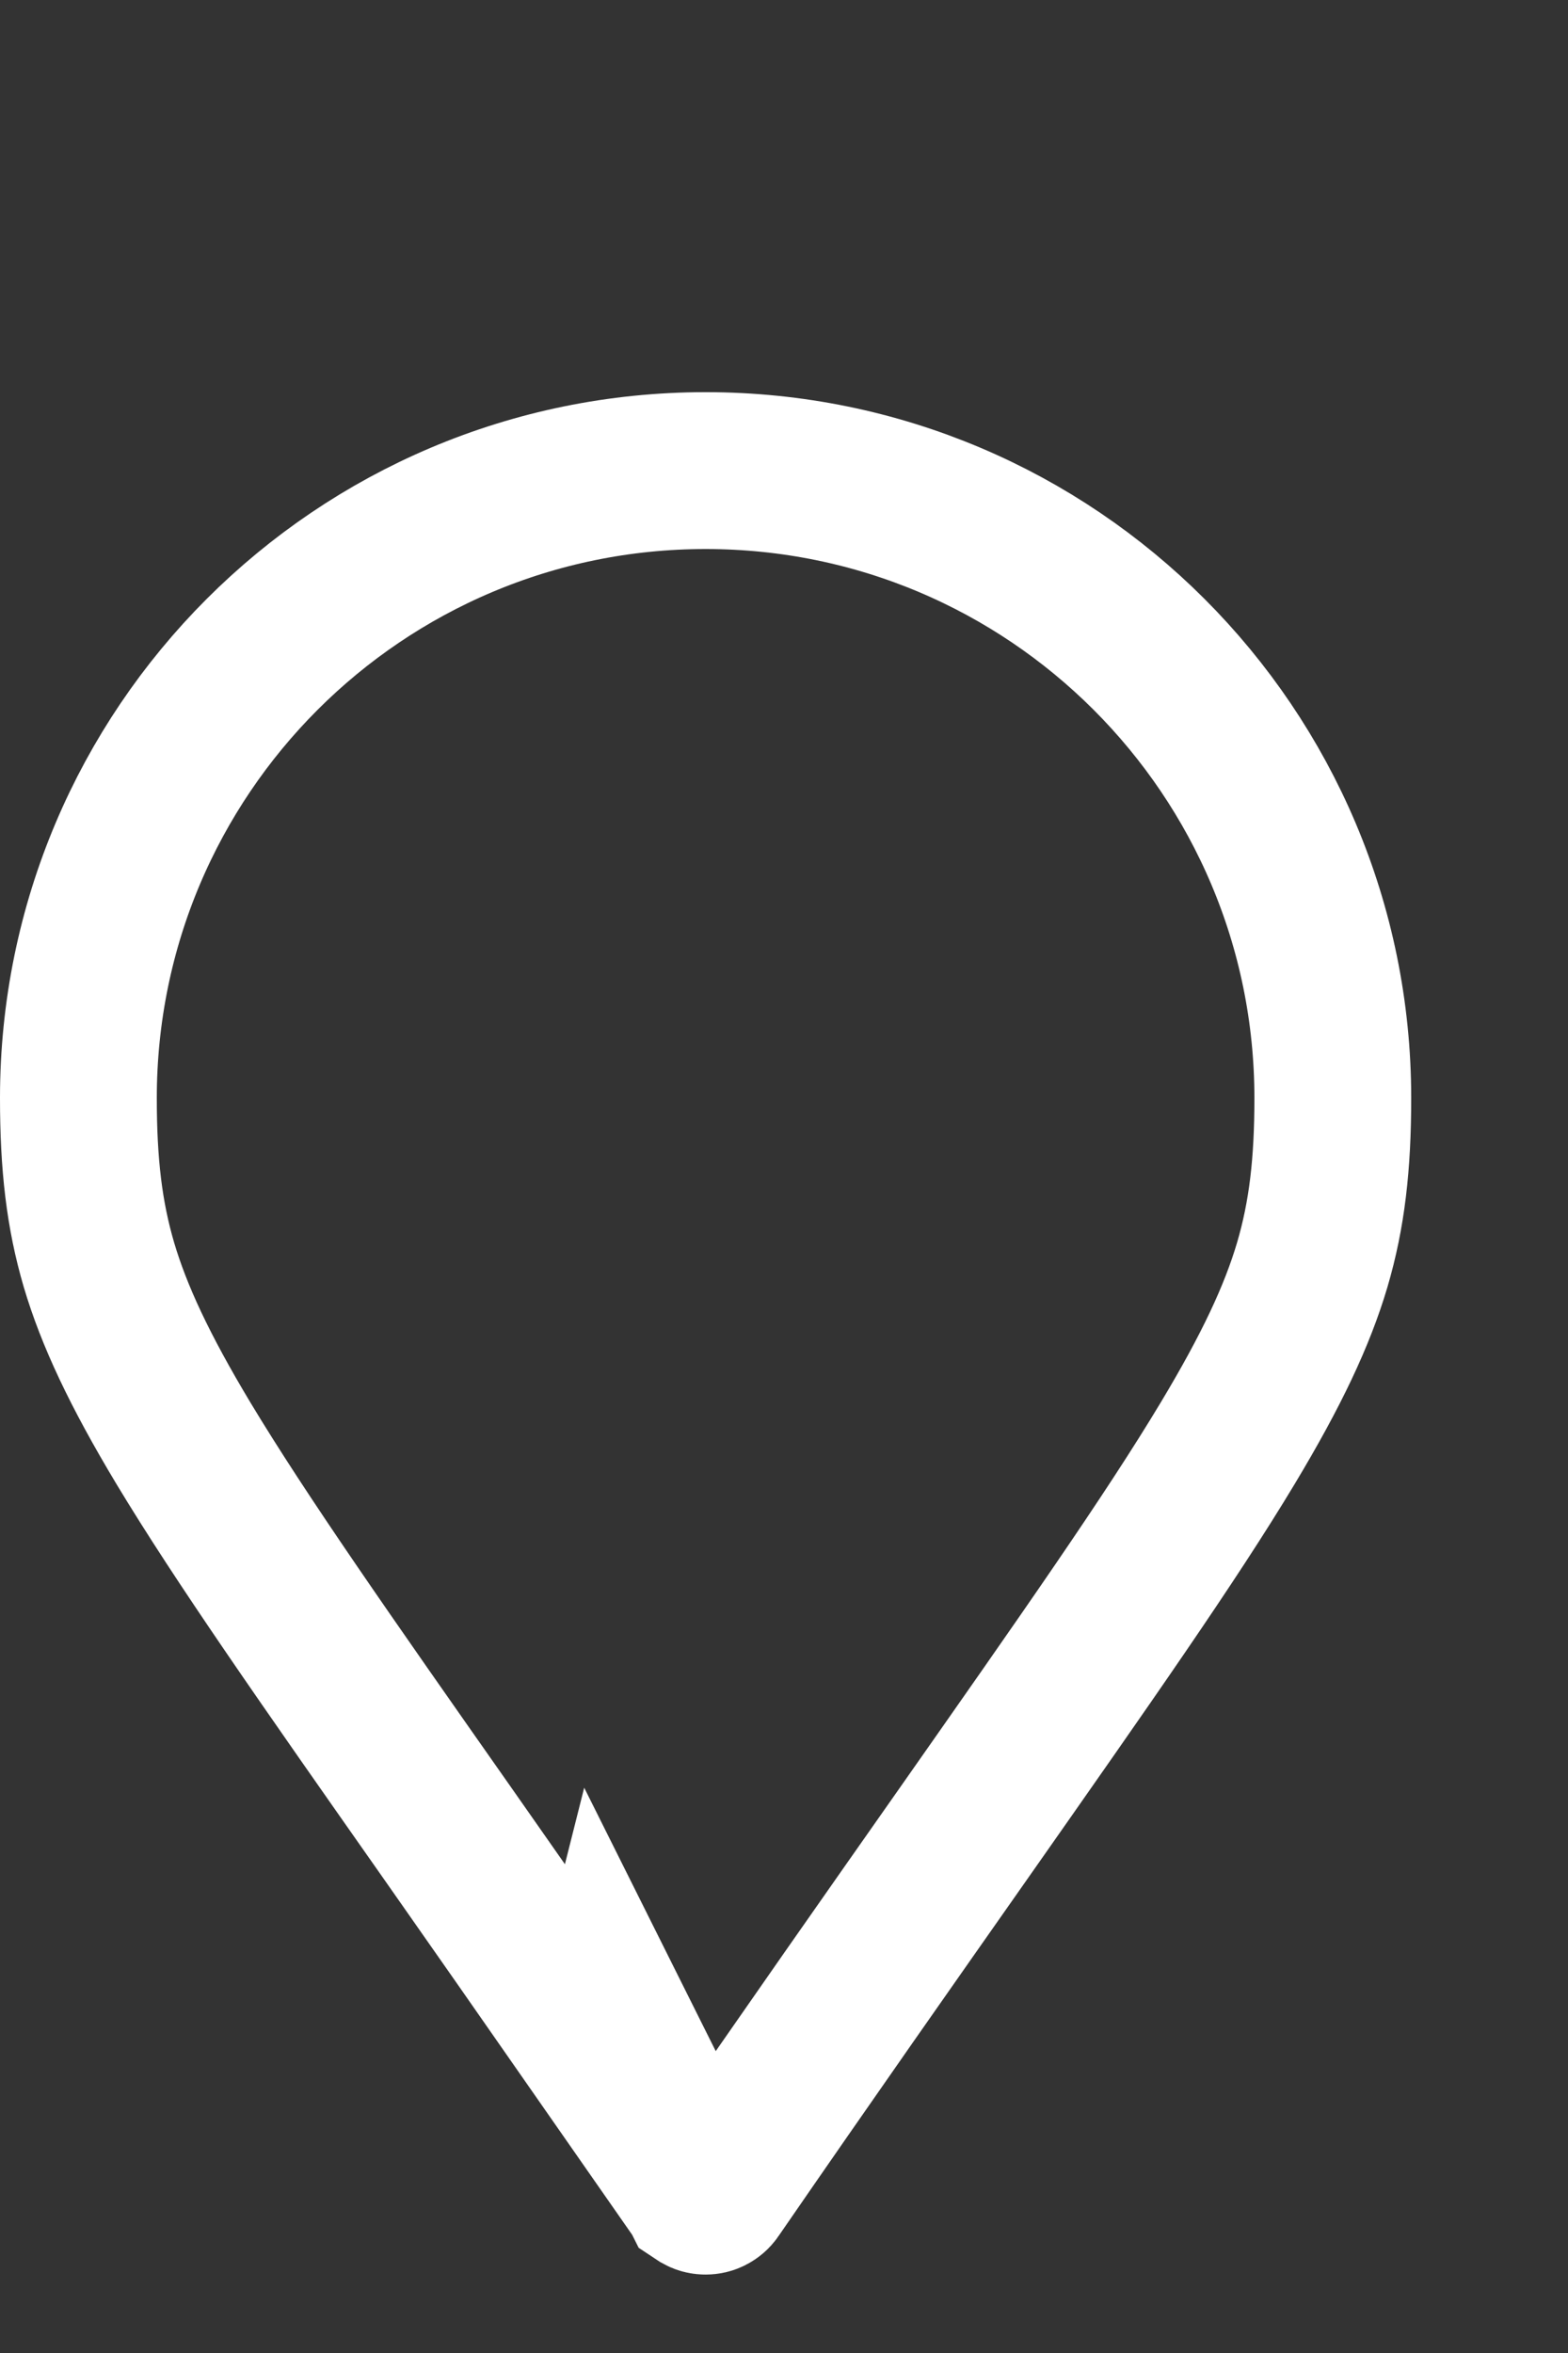<svg width="10" height="15" viewBox="0 0 10 15" fill="none" xmlns="http://www.w3.org/2000/svg">
<rect x="0" y="0" width="10" height="15" fill="#333333" stroke="none"/>
<g clip-path="url(#clip0_1_110)">
<path d="M3.881 12.826L3.82 13.068C3.464 12.557 3.145 12.102 2.86 11.695C2.072 10.573 1.537 9.81 1.17 9.201C0.89 8.735 0.727 8.387 0.631 8.063C0.537 7.743 0.5 7.422 0.5 7C0.5 4.791 2.291 3 4.5 3C6.709 3 8.5 4.791 8.5 7C8.5 7.422 8.463 7.743 8.369 8.063C8.273 8.387 8.11 8.734 7.83 9.2C7.464 9.809 6.929 10.57 6.143 11.691C5.698 12.325 5.172 13.073 4.552 13.973C4.546 13.982 4.538 13.988 4.529 13.993C4.52 13.998 4.51 14 4.5 14C4.49 14 4.48 13.998 4.471 13.993C4.468 13.991 4.464 13.989 4.461 13.987L3.881 12.826Z" stroke="white"/>
</g>
<defs>
<clipPath id="clip0_1_110">
<rect width="10" height="14" fill="white" transform="translate(0 0.5)"/>
</clipPath>
</defs>
</svg>
